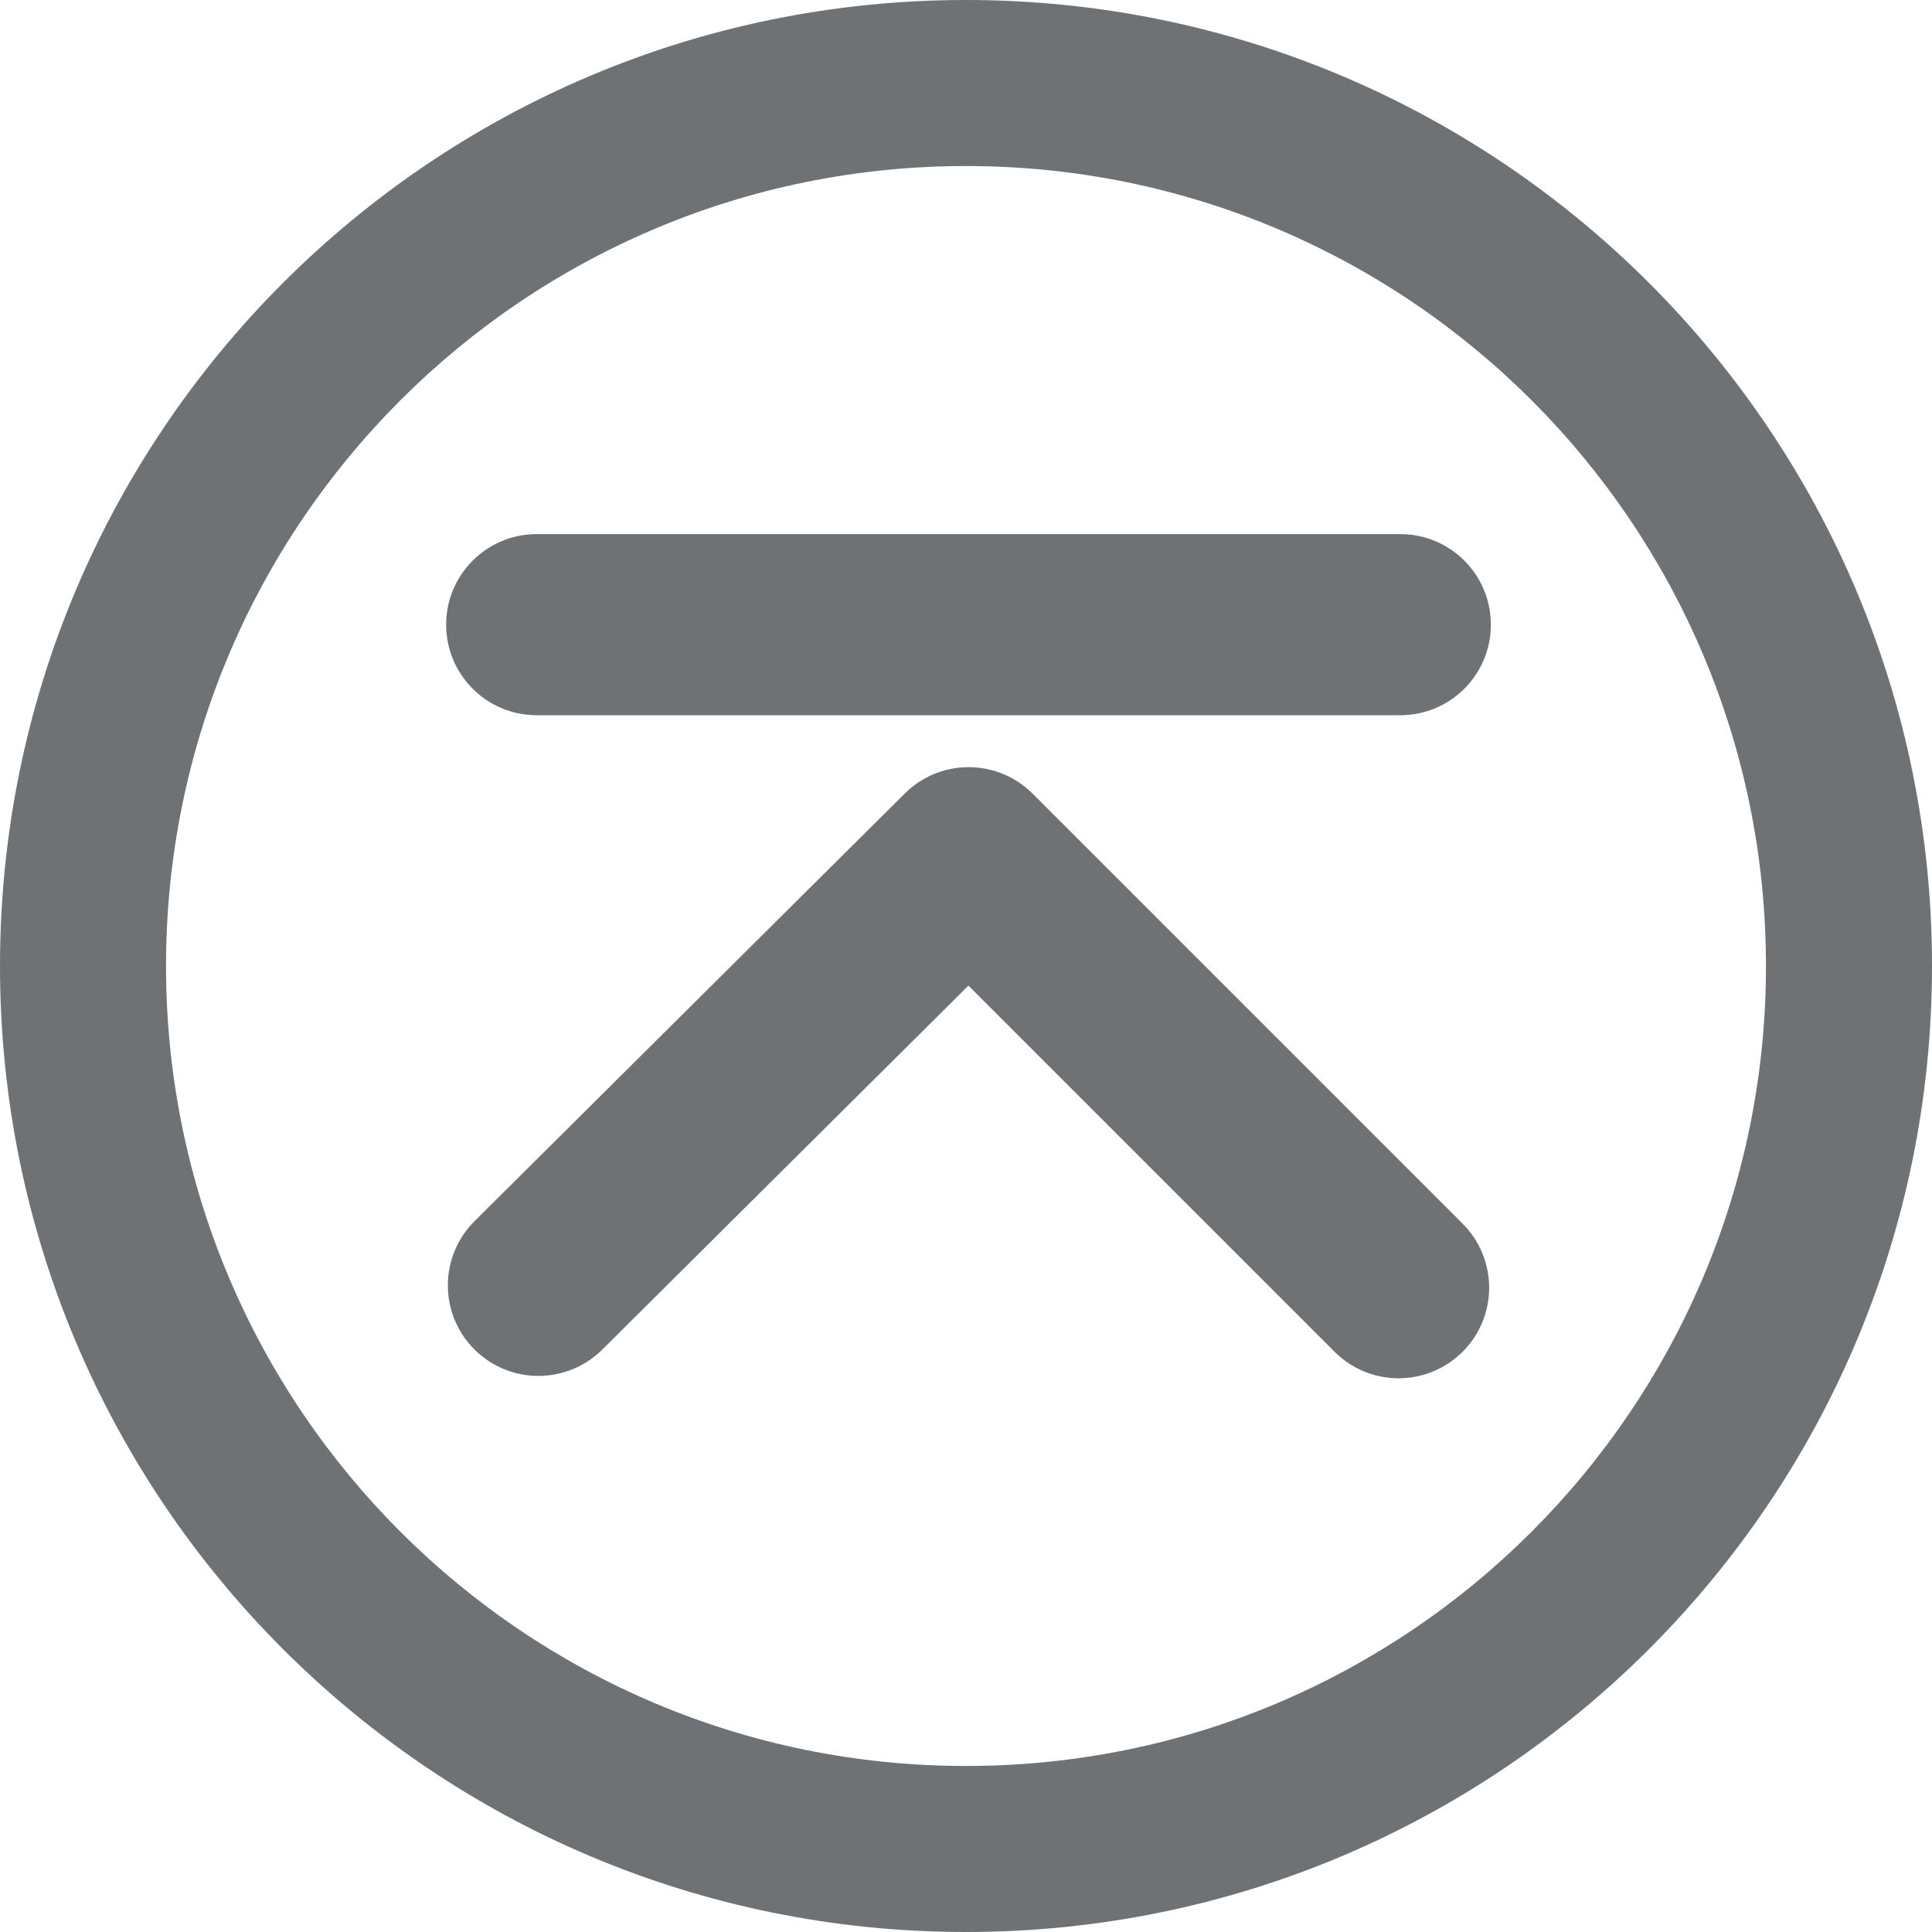 <?xml version="1.0" encoding="UTF-8" standalone="no"?>
<svg width="64px" height="64px" viewBox="0 0 64 64" version="1.1" xmlns="http://www.w3.org/2000/svg" xmlns:xlink="http://www.w3.org/1999/xlink">
    <!-- Generator: Sketch 39.1 (31720) - http://www.bohemiancoding.com/sketch -->
    <title>icon-gotop-outline</title>
    <desc>Created with Sketch.</desc>
    <defs></defs>
    <g id="header" stroke="none" stroke-width="1" fill="none" fill-rule="evenodd">
        <g id="icon-gotop-outline" fill="#6F7274">
            <path d="M34.253,26.337 C34.24,26.325 34.228,26.312 34.215,26.299 C33.045,25.123 31.147,25.117 29.972,26.286 L15.721,40.451 C14.546,41.619 14.54,43.518 15.708,44.694 C16.294,45.284 17.065,45.579 17.836,45.579 C18.601,45.579 19.366,45.288 19.951,44.707 L32.081,32.65 L44.209,44.778 C44.795,45.364 45.562,45.657 46.33,45.657 C47.098,45.657 47.865,45.364 48.451,44.778 C49.623,43.606 49.623,41.707 48.451,40.536 L34.253,26.337 Z M32,0 C49.673,0 64,14.327 64,32 C64,49.673 49.673,64 32,64 C14.327,64 0,49.673 0,32 C0,14.327 14.327,0 32,0 Z M32,5.5 C46.636,5.5 58.5,17.364 58.5,32 C58.5,46.636 46.636,58.5 32,58.5 C17.364,58.5 5.5,46.636 5.5,32 C5.5,17.364 17.364,5.5 32,5.5 Z M46.387,23.693 L17.779,23.693 C16.122,23.693 14.779,22.35 14.779,20.693 C14.779,19.036 16.122,17.693 17.779,17.693 L46.387,17.693 C48.044,17.693 49.387,19.036 49.387,20.693 C49.387,22.35 48.044,23.693 46.387,23.693 Z" id="Combined-Shape"></path>
        </g>
    </g>
</svg>